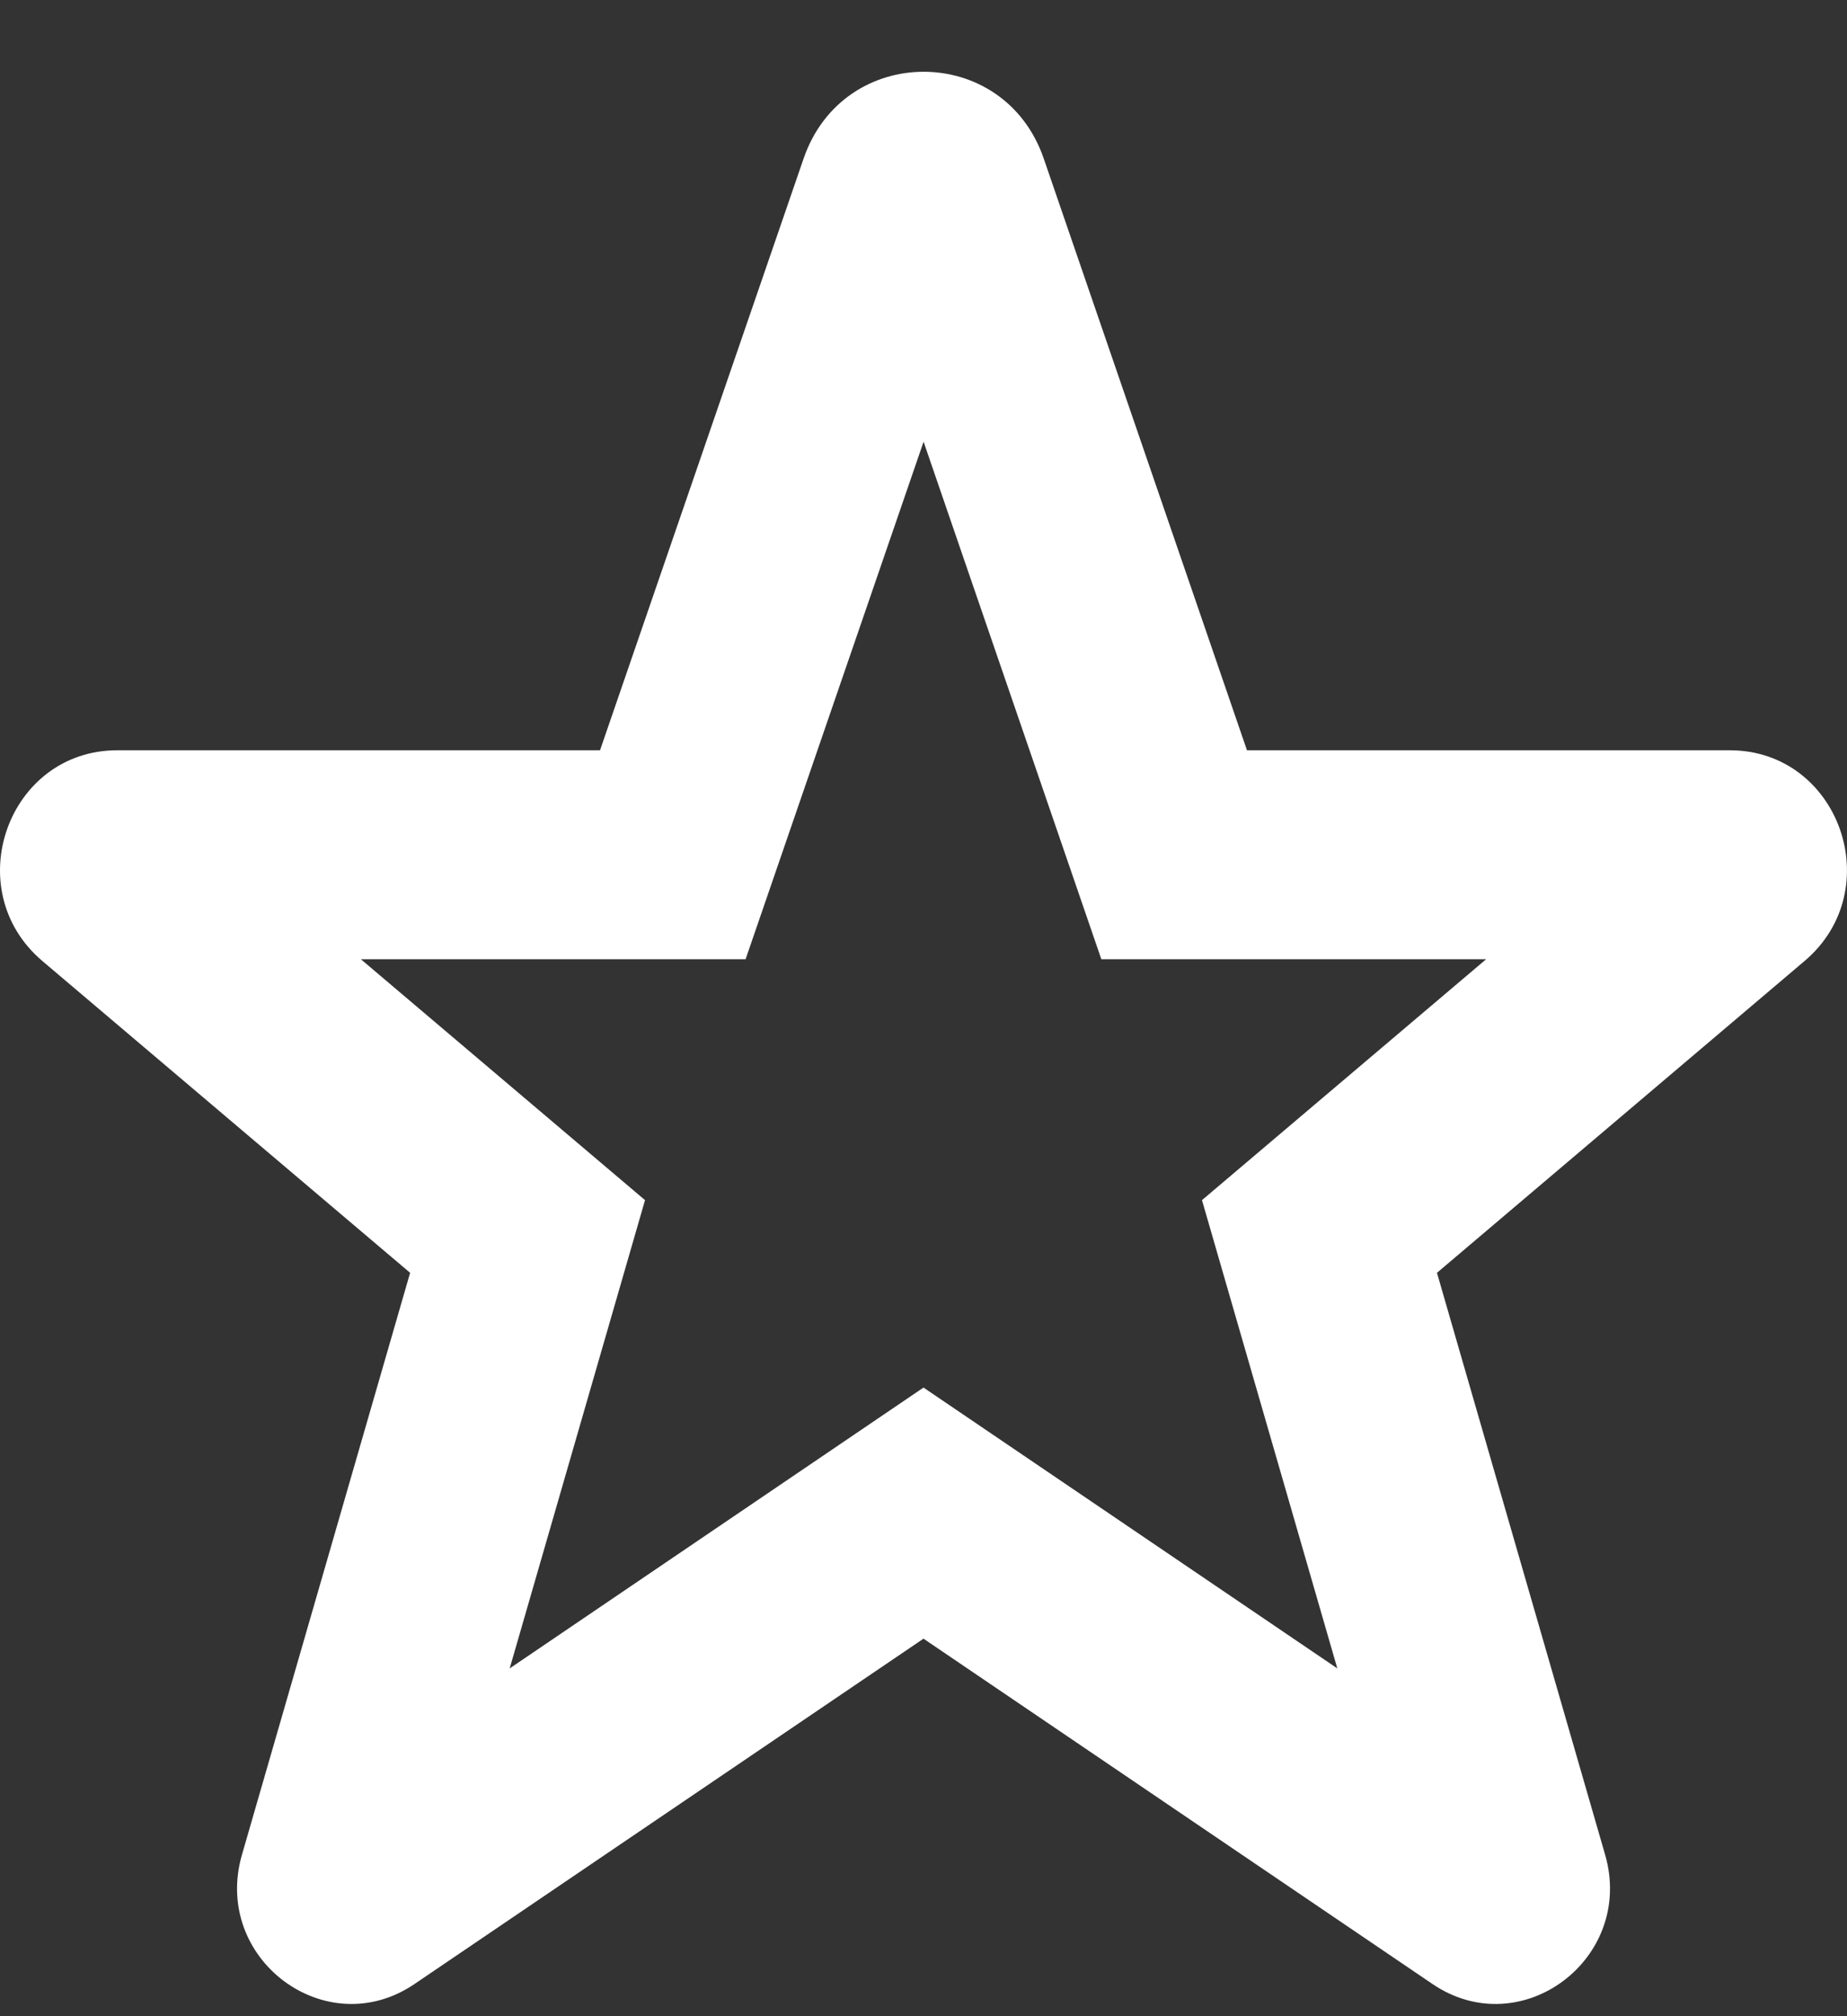 <svg width="22" height="24" viewBox="0 0 22 24" fill="none" xmlns="http://www.w3.org/2000/svg">
<rect x="0" y="0" width="22" height="24" fill="#333333" stroke="none"/>
<path id="Vector" fill-rule="evenodd" clip-rule="evenodd" d="M8.881 11.418H4.298L7.683 14.286L6.071 19.86L11 16.517L15.929 19.86L14.317 14.286L17.702 11.418H13.118L11.001 5.258L8.881 11.418ZM9.572 1.887C10.046 0.51 11.958 0.51 12.432 1.887L14.853 8.931H20.603C21.907 8.931 22.497 10.589 21.495 11.439L17.116 15.151L19.119 22.078C19.476 23.316 18.118 24.333 17.063 23.617L11 19.506L4.937 23.617C3.882 24.333 2.524 23.316 2.882 22.078L4.885 15.151L0.504 11.439C-0.497 10.589 0.093 8.931 1.397 8.931H7.147L9.572 1.887Z" fill="white"/>
</svg>
